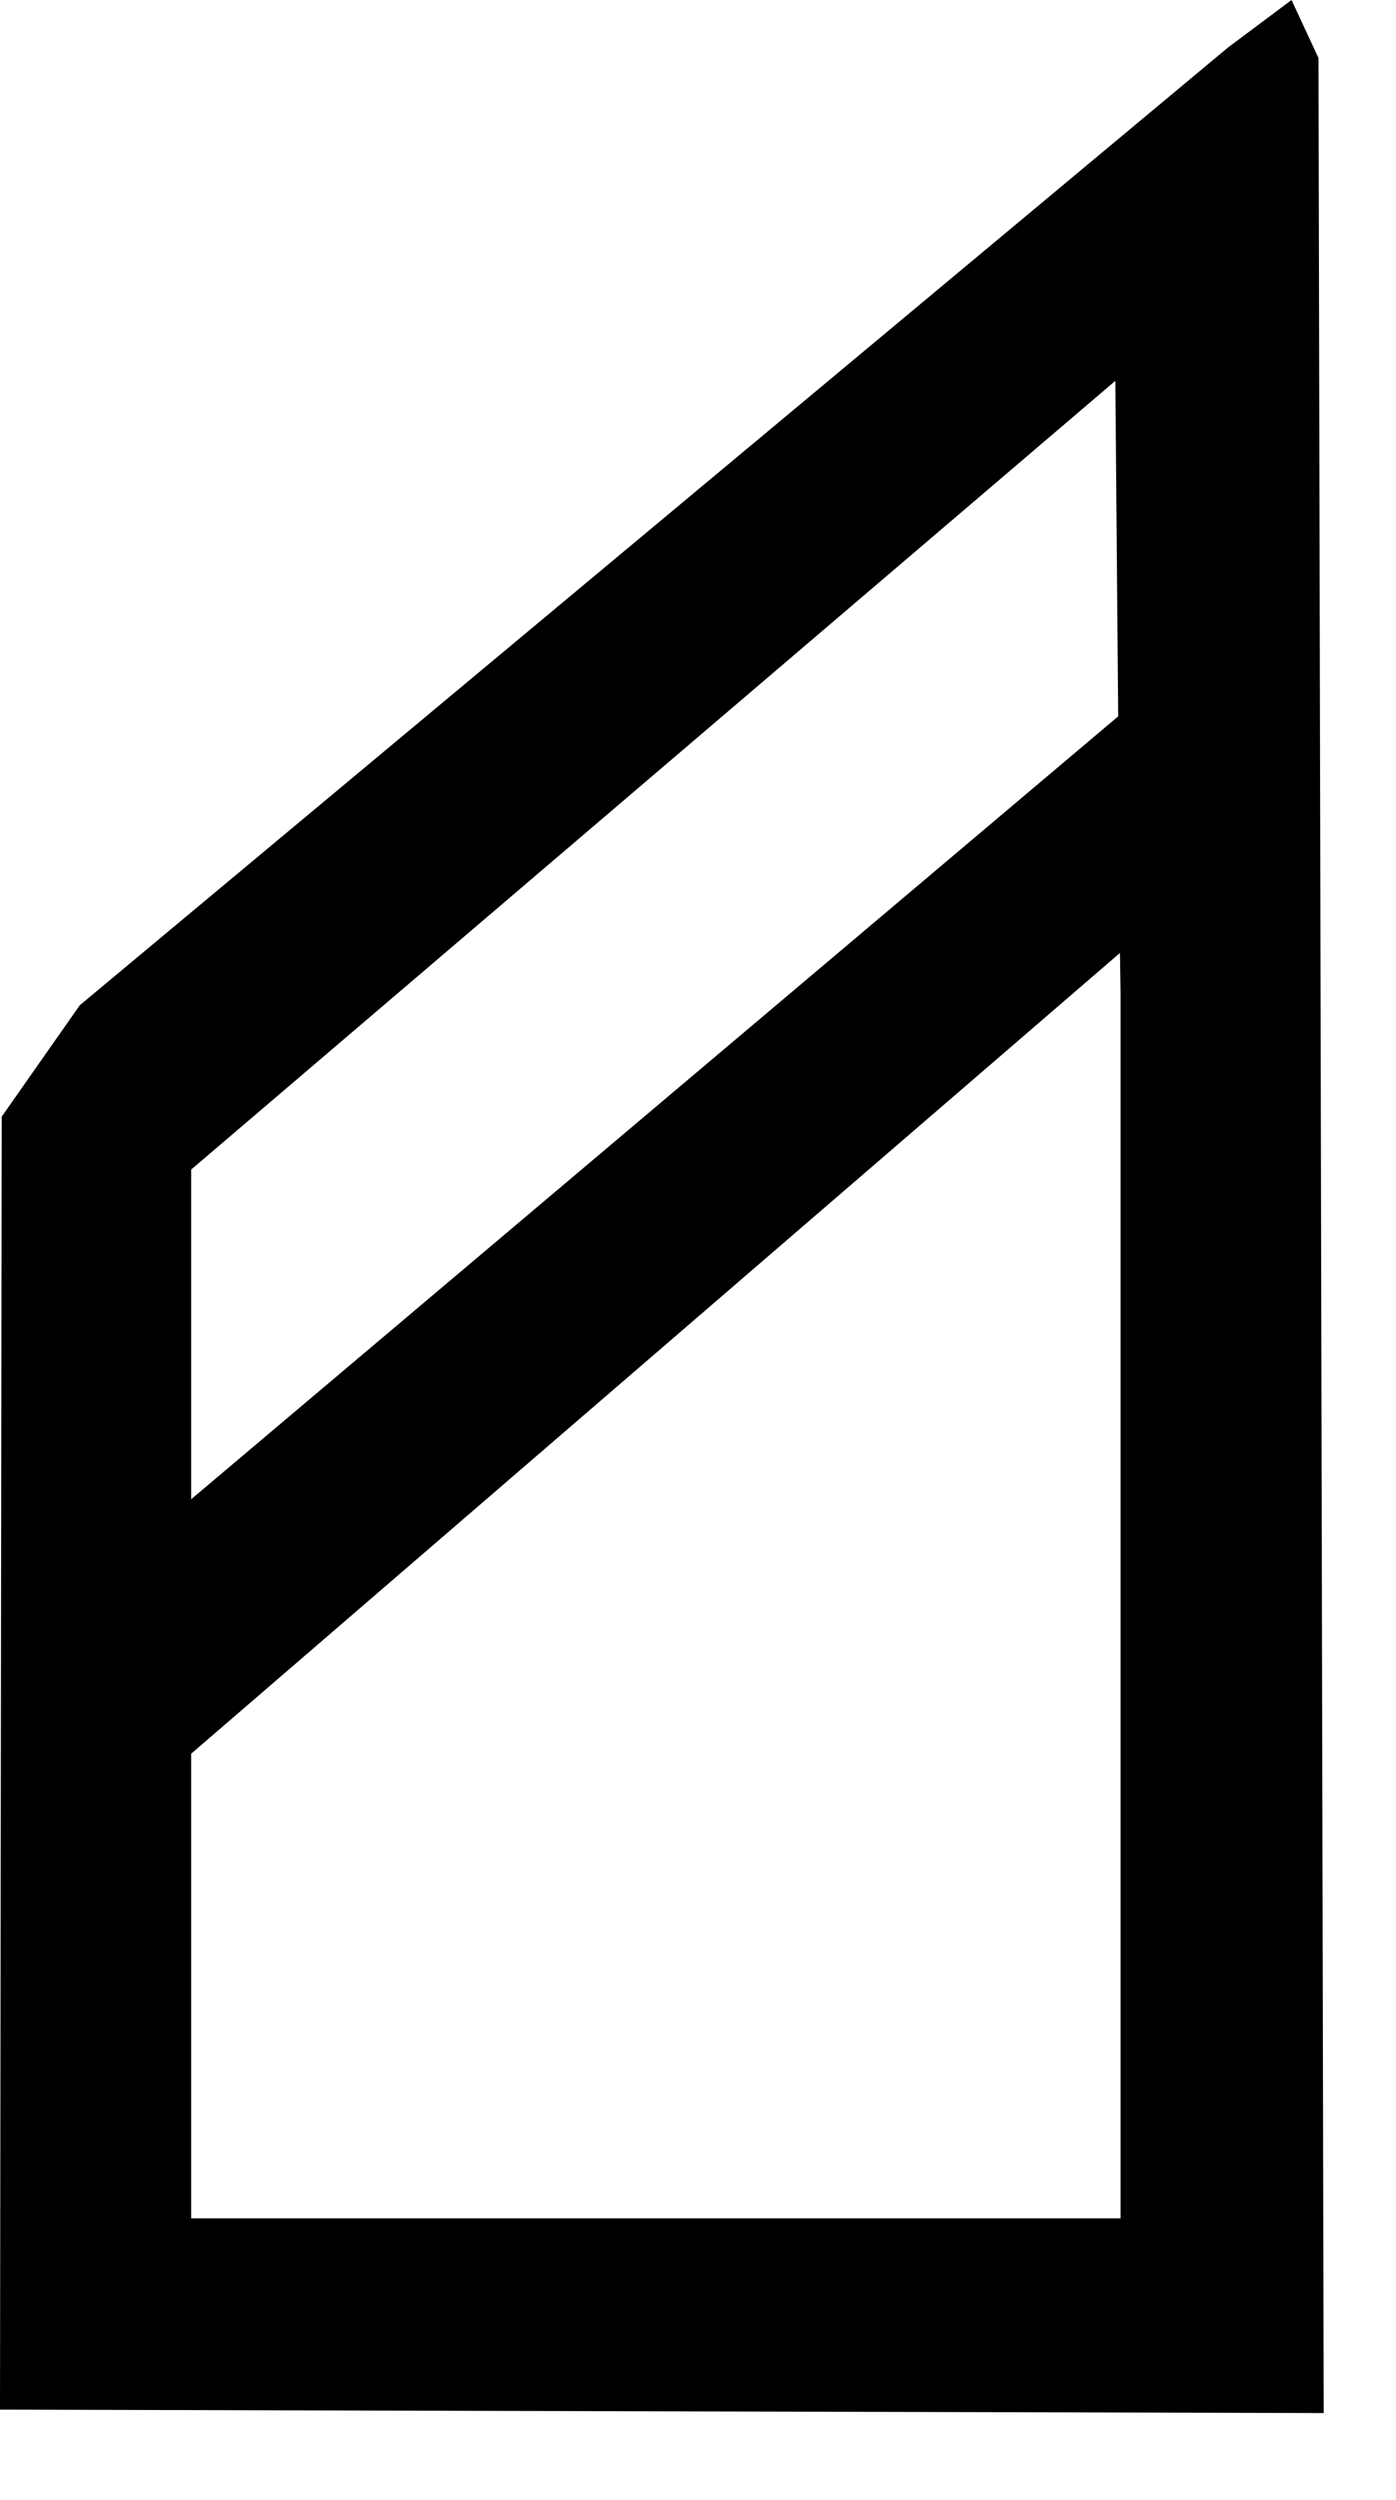 <?xml version="1.0" encoding="utf-8"?>
<!DOCTYPE svg PUBLIC "-//W3C//DTD SVG 1.1//EN" "http://www.w3.org/Graphics/SVG/1.1/DTD/svg11.dtd">
<svg width="19" height="34" xmlns:xlink="http://www.w3.org/1999/xlink" xmlns:xml="http://www.w3.org/XML/1998/namespace" version="1.1" xmlns="http://www.w3.org/2000/svg">
  <g transform="translate(9.5, 17)" id="ToCenterGroup">
    <g transform="translate(0, 0)" id="TranslateGroup">
      <g transform="scale(1)" id="ScaleGroup">
        <g transform="scale(1)" id="InversionGroup">
          <g transform="rotate(0, 0, 0)" id="RotateGroup">
            <g transform="translate(-9.5, -17)" id="ToOriginGroup">
              <rect x="0" y="0" width="19" height="34" id="RawSize" style="fill:none;" />
              <path d="M17.945 0.789 L17.578 0 L16.711 0.648 L1.086 13.672 L0.023 15.188 L0 32.773 L18.016 32.82 L17.945 0.789 z M15.18 5.18 L15.219 9.743 L2.602 20.391 L2.602 15.907 L15.18 5.18 z M15.25 30.172 L2.602 30.172 L2.602 23.852 L15.243 12.961 L15.251 13.508 L15.251 30.172 z" />
            </g>
          </g>
        </g>
      </g>
    </g>
  </g>
</svg>